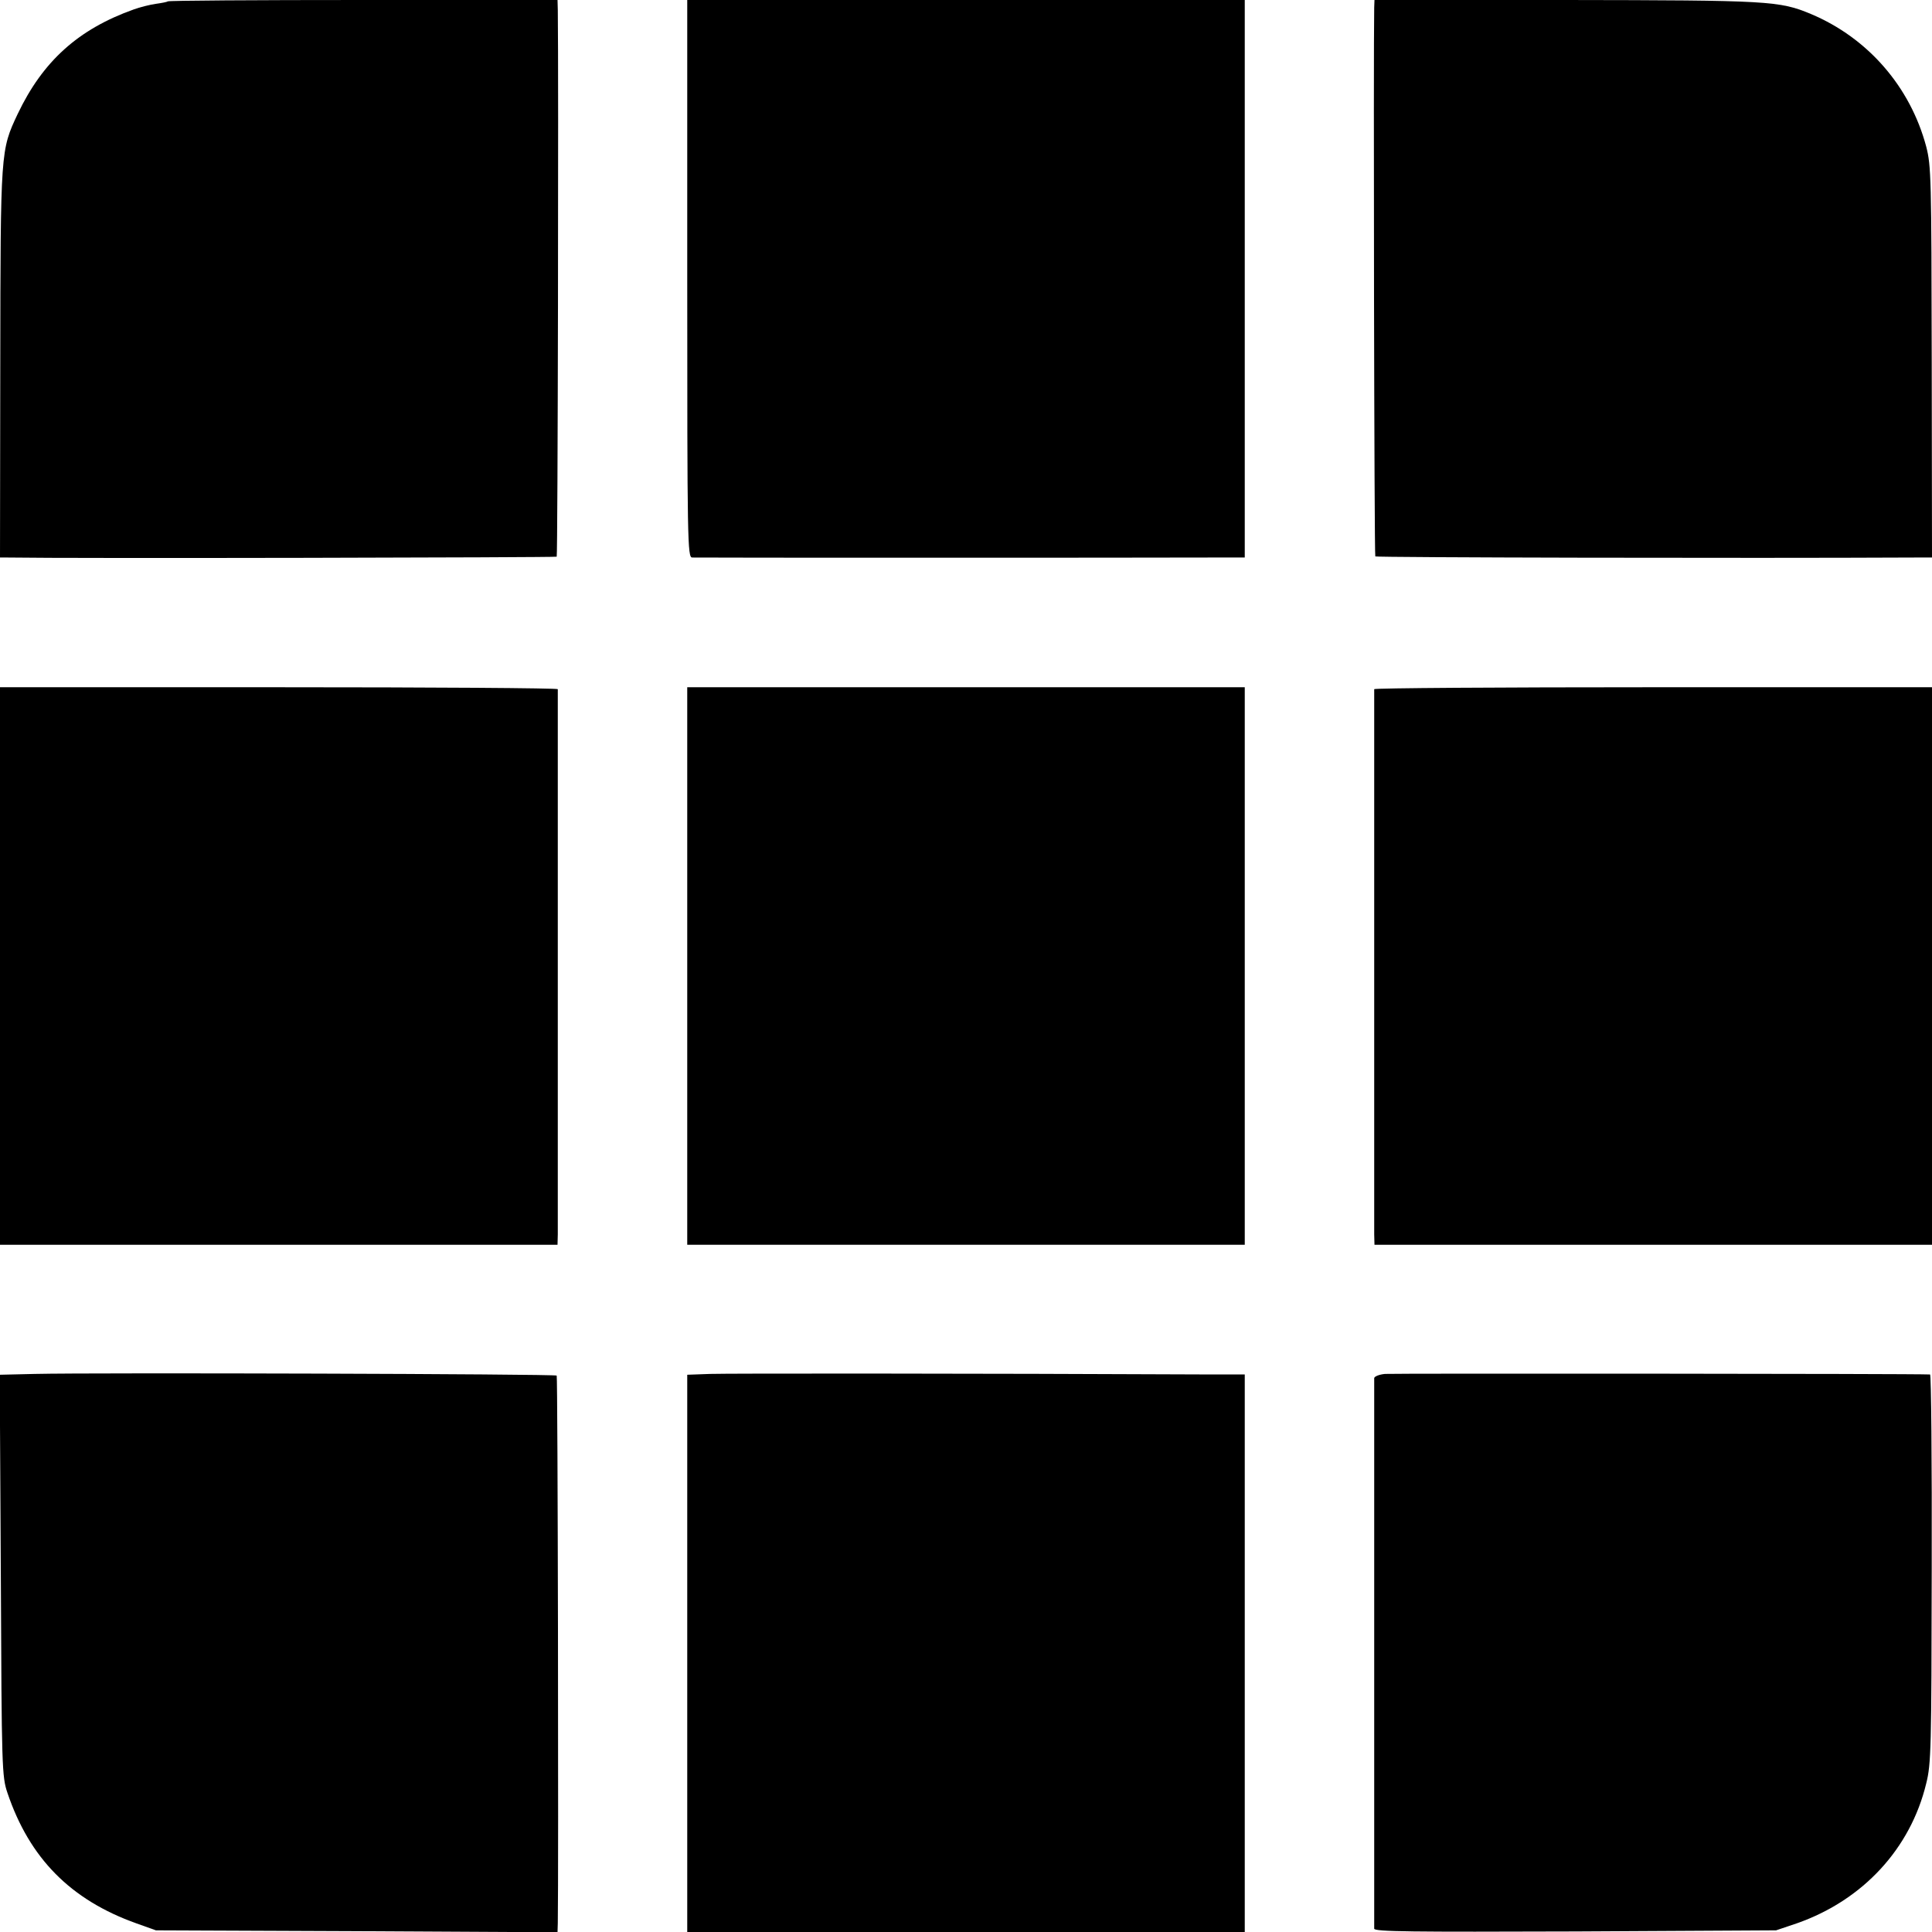 <?xml version="1.0" standalone="no"?>
<!DOCTYPE svg PUBLIC "-//W3C//DTD SVG 20010904//EN"
 "http://www.w3.org/TR/2001/REC-SVG-20010904/DTD/svg10.dtd">
<svg version="1.0" xmlns="http://www.w3.org/2000/svg"
 width="700pt" height="700pt" viewBox="0 0 700 700"
 preserveAspectRatio="xMidYMid meet">
<g transform="translate(0,700) scale(0.1,-0.1)"
fill="#000000" stroke="none">
<path d="M608 6995 c-2 -2 -22 -6 -44 -9 -21 -3 -57 -12 -79 -20 -202 -72
-330 -188 -421 -379 -62 -132 -62 -130 -63 -904 l-1 -703 27 0 c240 -4 1986 0
1990 3 4 4 7 1761 4 1980 l-1 37 -704 0 c-387 0 -705 -2 -708 -5z"/>
<path d="M2490 5990 c0 -955 1 -1010 18 -1010 16 -1 1614 -1 1875 0 l127 0 0
1010 0 1010 -1010 0 -1010 0 0 -1010z"/>
<path d="M4979 6973 c-3 -153 0 -1985 4 -1989 4 -4 1346 -7 1955 -4 l62 0 -1
708 c-1 670 -2 711 -20 781 -58 217 -211 393 -417 480 -115 48 -151 50 -889
51 l-693 0 -1 -27z"/>
<path d="M0 3500 l0 -1010 1010 0 1010 0 1 38 c0 48 0 1965 0 1975 -1 4 -455
7 -1011 7 l-1010 0 0 -1010z"/>
<path d="M2490 3500 l0 -1010 1010 0 1010 0 0 1010 0 1010 -1010 0 -1010 0 0
-1010z"/>
<path d="M4979 4503 c0 -11 0 -1929 0 -1975 l1 -38 1010 0 1010 0 0 1010 0
1010 -1010 0 c-555 0 -1010 -3 -1011 -7z"/>
<path d="M127 2022 l-128 -3 4 -727 c3 -701 4 -729 24 -788 80 -237 229 -388
468 -473 l70 -25 728 -3 727 -4 1 33 c3 181 0 1981 -4 1984 -6 6 -1672 11
-1890 6z"/>
<path d="M2573 2022 l-83 -3 0 -1009 0 -1010 1010 0 1010 0 0 1010 0 1010
-112 0 c-885 4 -1760 4 -1825 2z"/>
<path d="M5018 2022 c-21 -2 -38 -9 -39 -15 0 -16 0 -1979 0 -1995 1 -11 136
-12 729 -10 l727 4 77 26 c238 84 410 270 467 506 18 71 19 127 20 780 1 386
-2 702 -6 702 -62 3 -1949 4 -1975 2z"/>
</g>
</svg>
